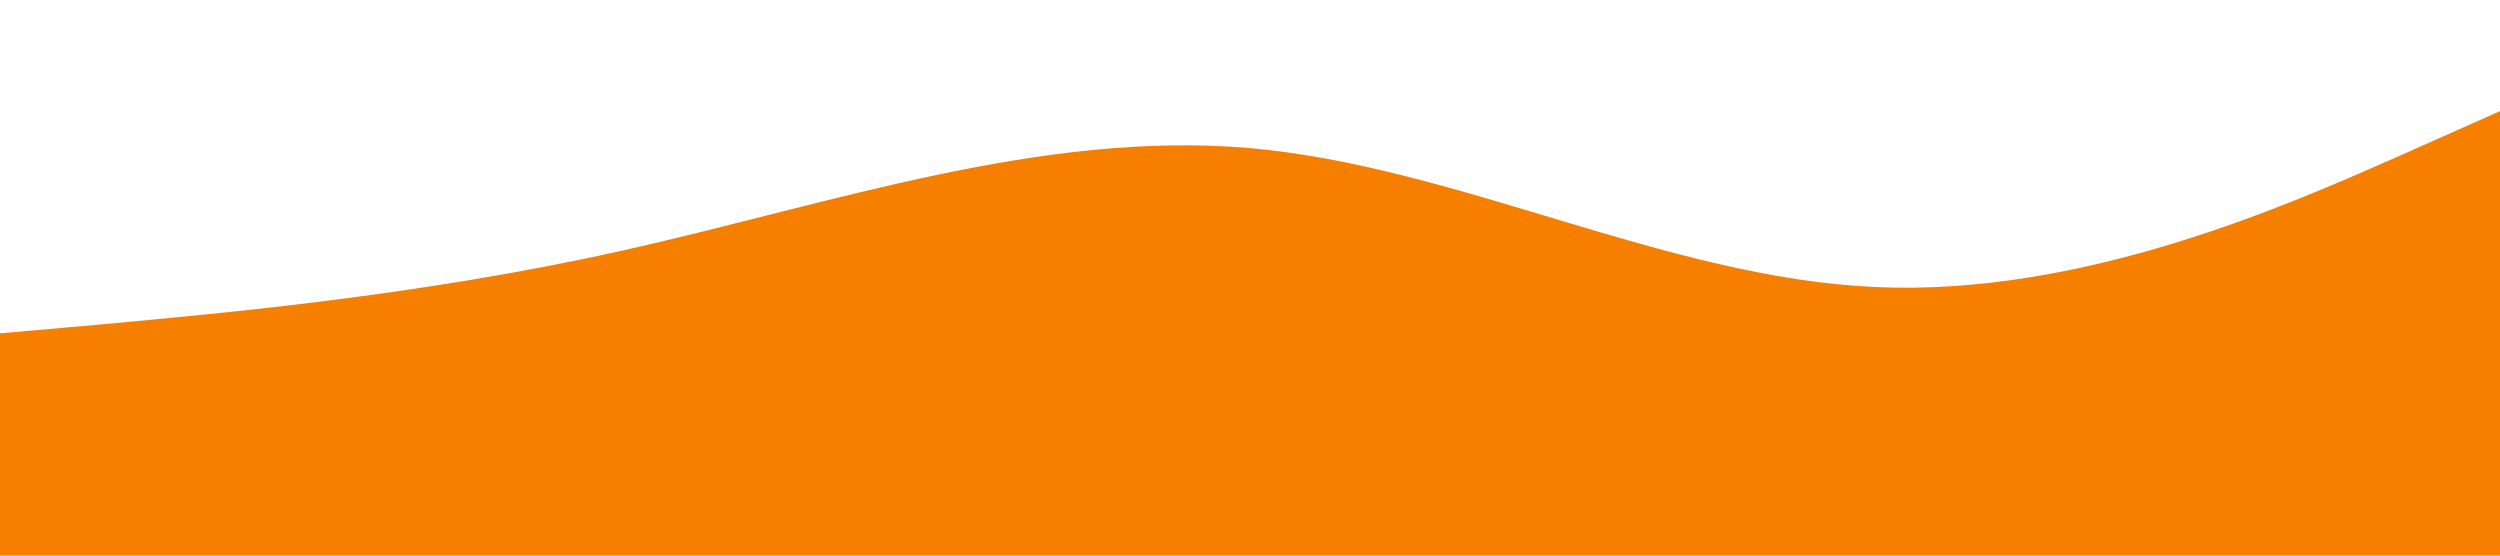 <?xml version="1.0" standalone="no"?><svg xmlns="http://www.w3.org/2000/svg" viewBox="0 0 1440 320"><path fill="#f77f00" fill-opacity="1" d="M0,192L60,186.7C120,181,240,171,360,144C480,117,600,75,720,85.3C840,96,960,160,1080,165.3C1200,171,1320,117,1380,90.7L1440,64L1440,320L1380,320C1320,320,1200,320,1080,320C960,320,840,320,720,320C600,320,480,320,360,320C240,320,120,320,60,320L0,320Z"></path></svg>